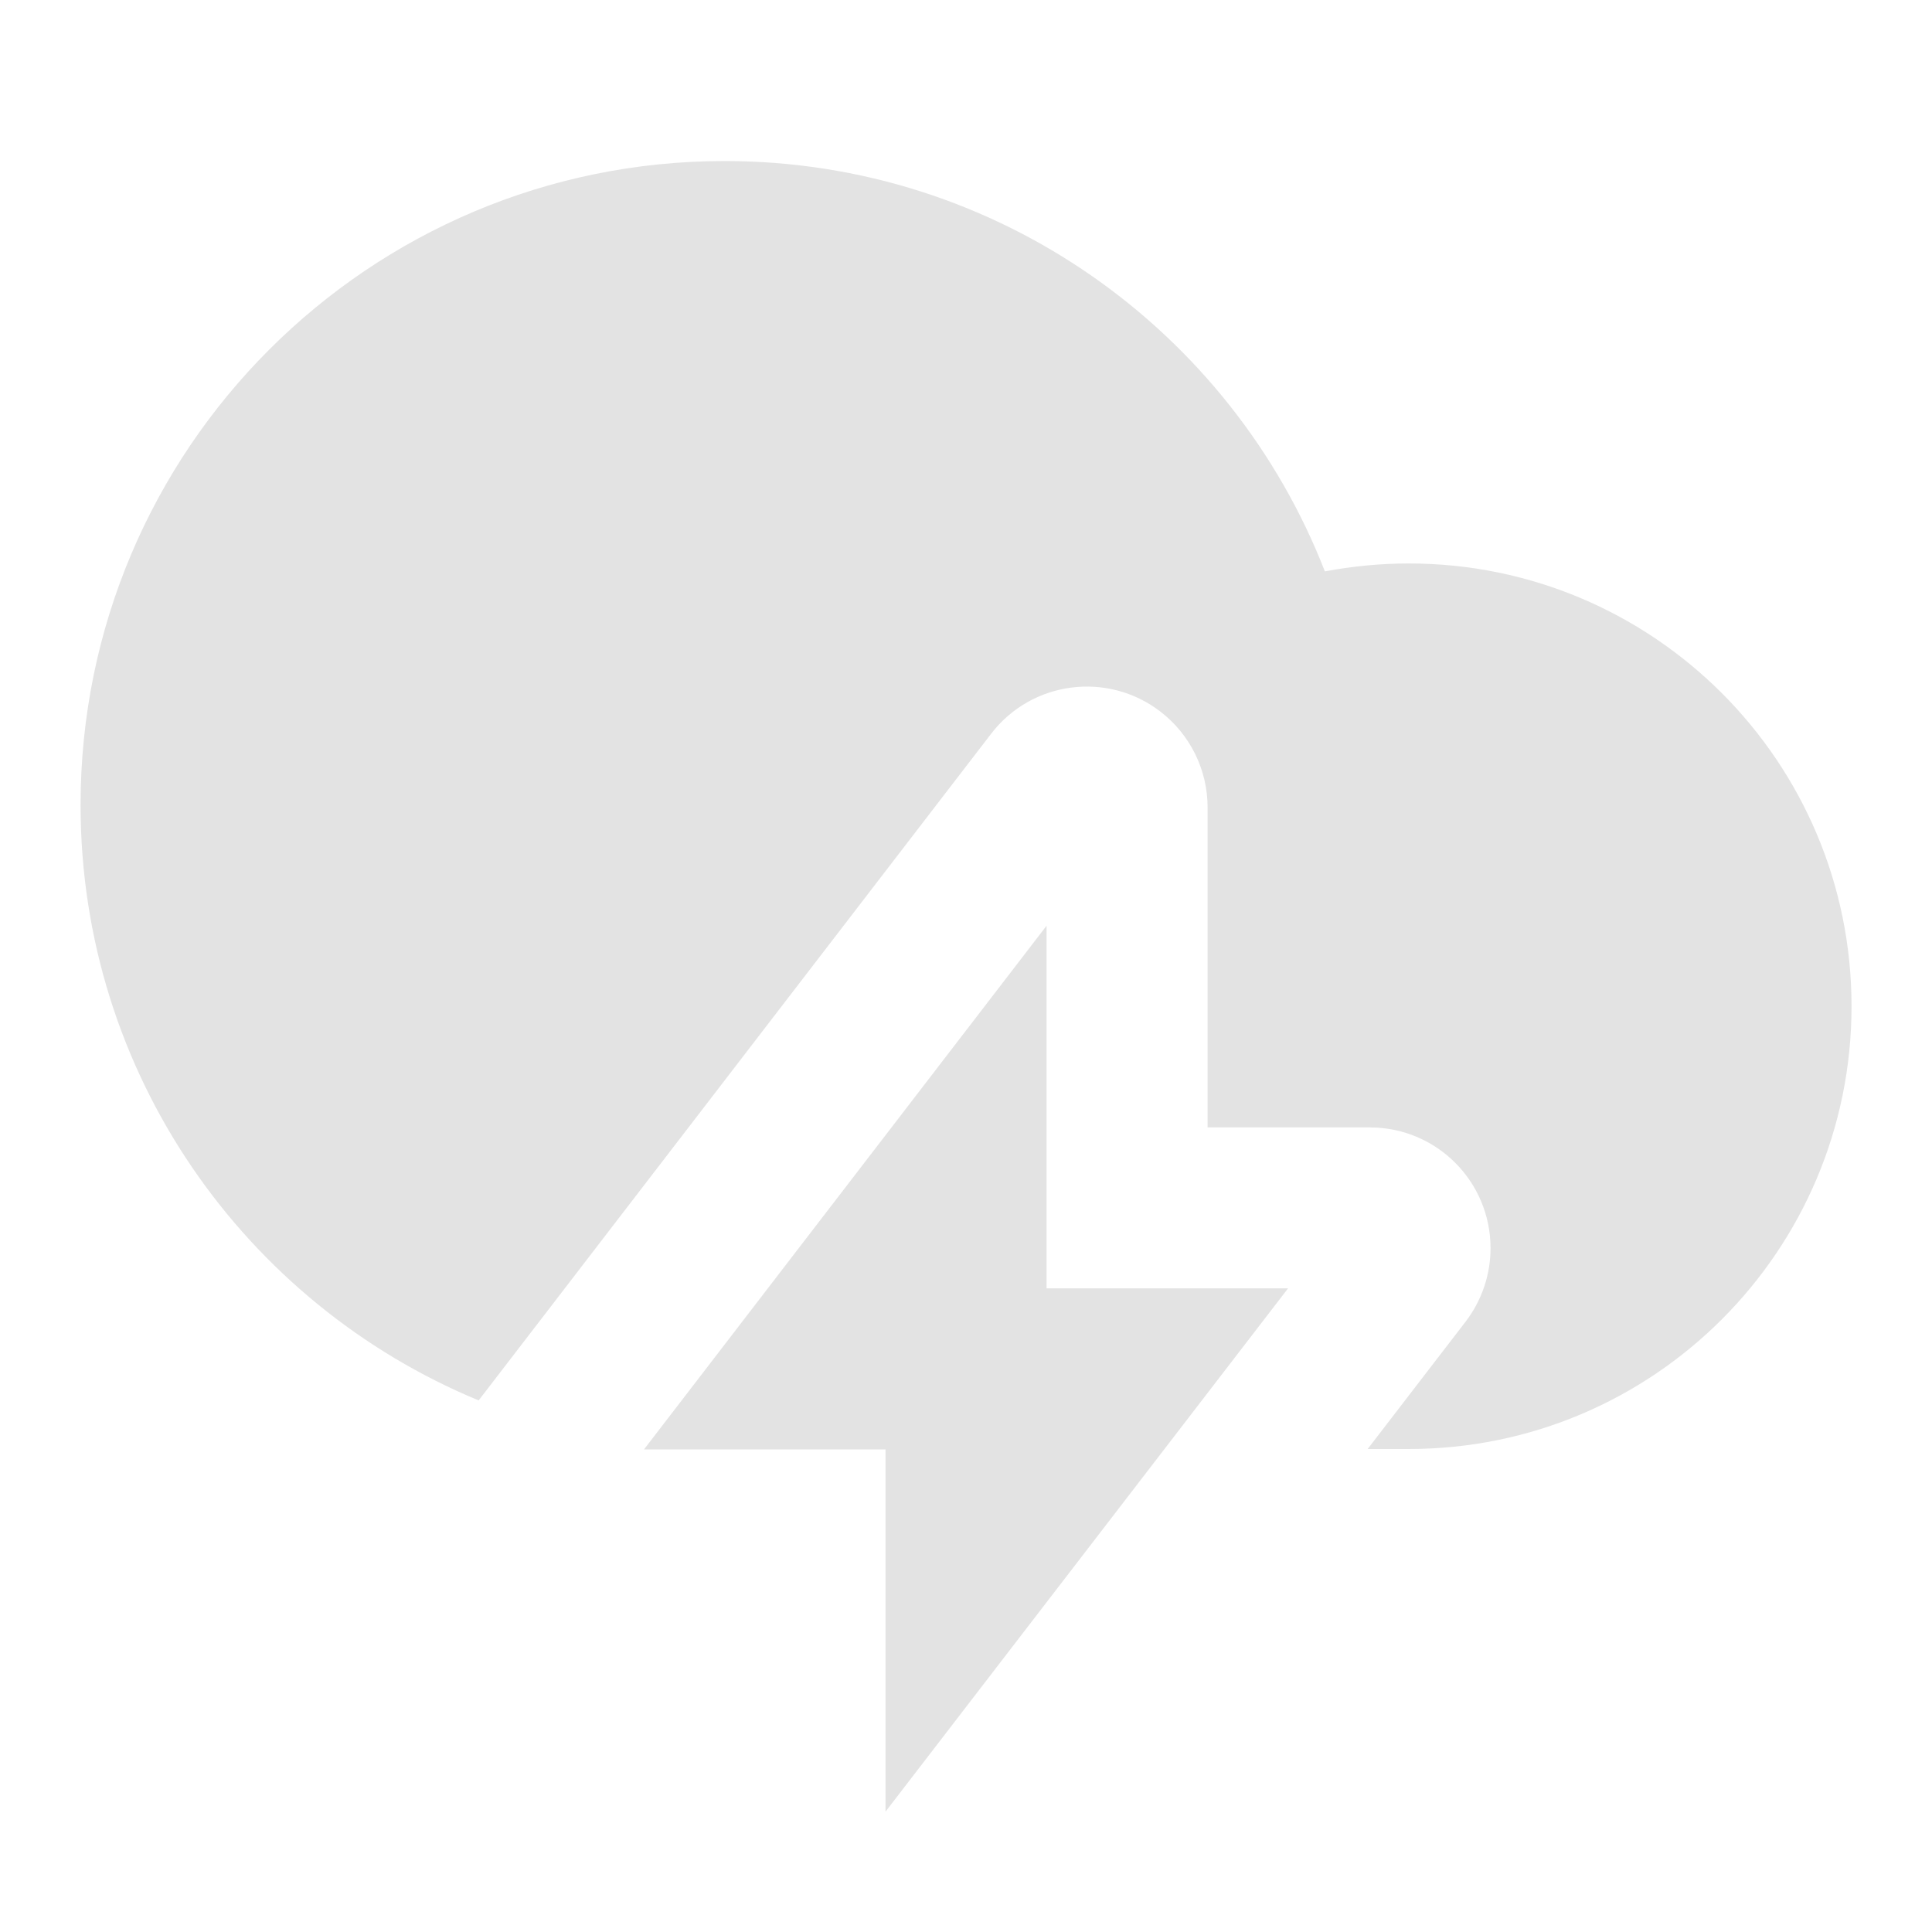 <svg width="20" height="20" viewBox="0 0 20 20" fill="none" xmlns="http://www.w3.org/2000/svg">
<path d="M14.158 15L15.171 13.683C15.339 13.464 15.43 13.196 15.43 12.921C15.43 12.23 14.871 11.671 14.18 11.671H12.501V8.358C12.501 7.969 12.32 7.603 12.012 7.366C11.465 6.946 10.68 7.048 10.26 7.596L4.955 14.497C2.536 13.496 0.834 11.114 0.834 8.333C0.834 4.651 3.819 1.667 7.501 1.667C10.33 1.667 12.747 3.429 13.715 5.915C13.997 5.862 14.287 5.833 14.584 5.833C17.115 5.833 19.167 7.885 19.167 10.417C19.167 12.948 17.115 15 14.584 15H14.158ZM10.834 13.337H13.334L9.167 18.754V15.004H6.667L10.834 9.583V13.337Z" fill="#E3E3E3"/>
</svg>
